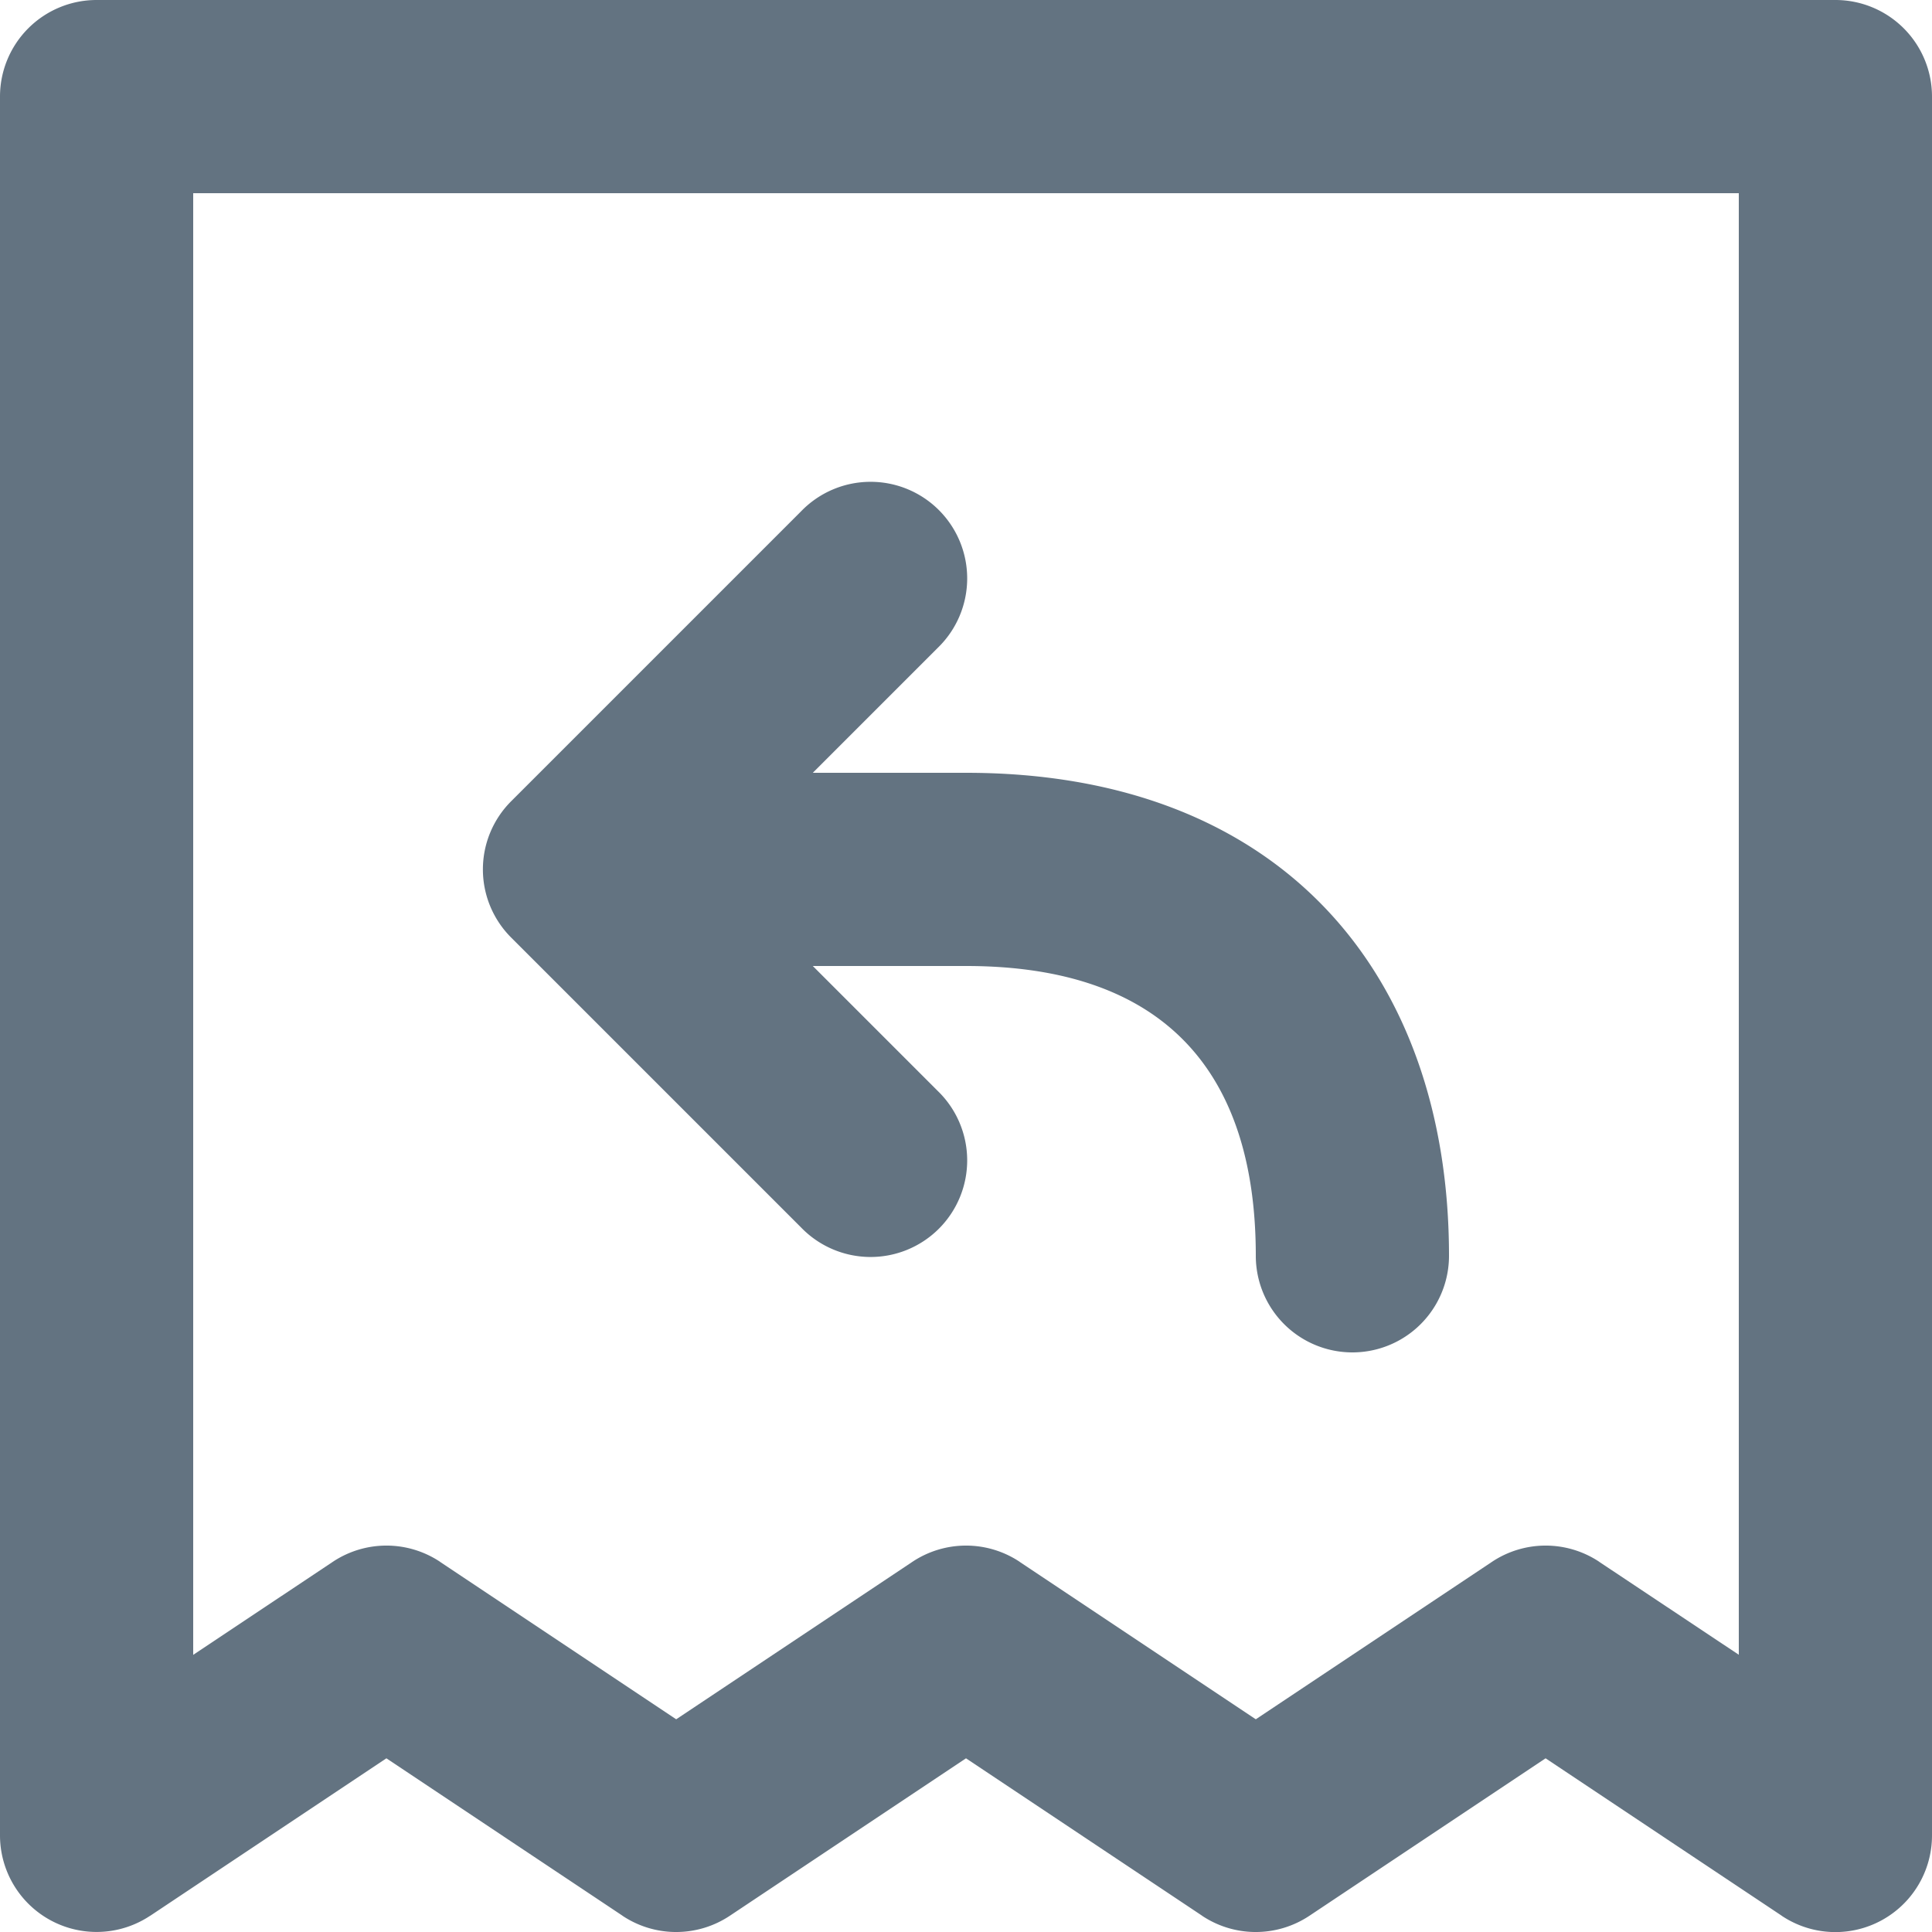 <svg xmlns="http://www.w3.org/2000/svg" viewBox="0 0 20 20"><path d="M18 2H2v15.131l1.445-.963a1.002 1.002 0 0 1 1.114.002l-.004-.002L7 17.798l2.445-1.63a1.002 1.002 0 0 1 1.114.002l-.004-.002L13 17.798l2.445-1.63a1.002 1.002 0 0 1 1.114.002l-.004-.002L18 17.13V2zM8.414 8l1.293-1.293a1 1 0 1 0-1.414-1.414l-3 3a.997.997 0 0 0 0 1.414l3 3a1 1 0 1 0 1.414-1.414L8.414 10h1.587C12.071 10 13 11.116 13 13a1 1 0 0 0 2 0c0-2.916-1.736-5-4.999-5H8.414zm-6.86 11.832A1 1 0 0 1 0 19V1a1 1 0 0 1 1-1h18a1 1 0 0 1 1 1v18a1 1 0 0 1-1.559.83l.004.002L16 18.202l-2.445 1.63a1.002 1.002 0 0 1-1.114-.002l.004.002L10 18.202l-2.445 1.63a1.002 1.002 0 0 1-1.114-.002l.004.002L4 18.202l-2.445 1.63z" fill="#637381"/></svg>
